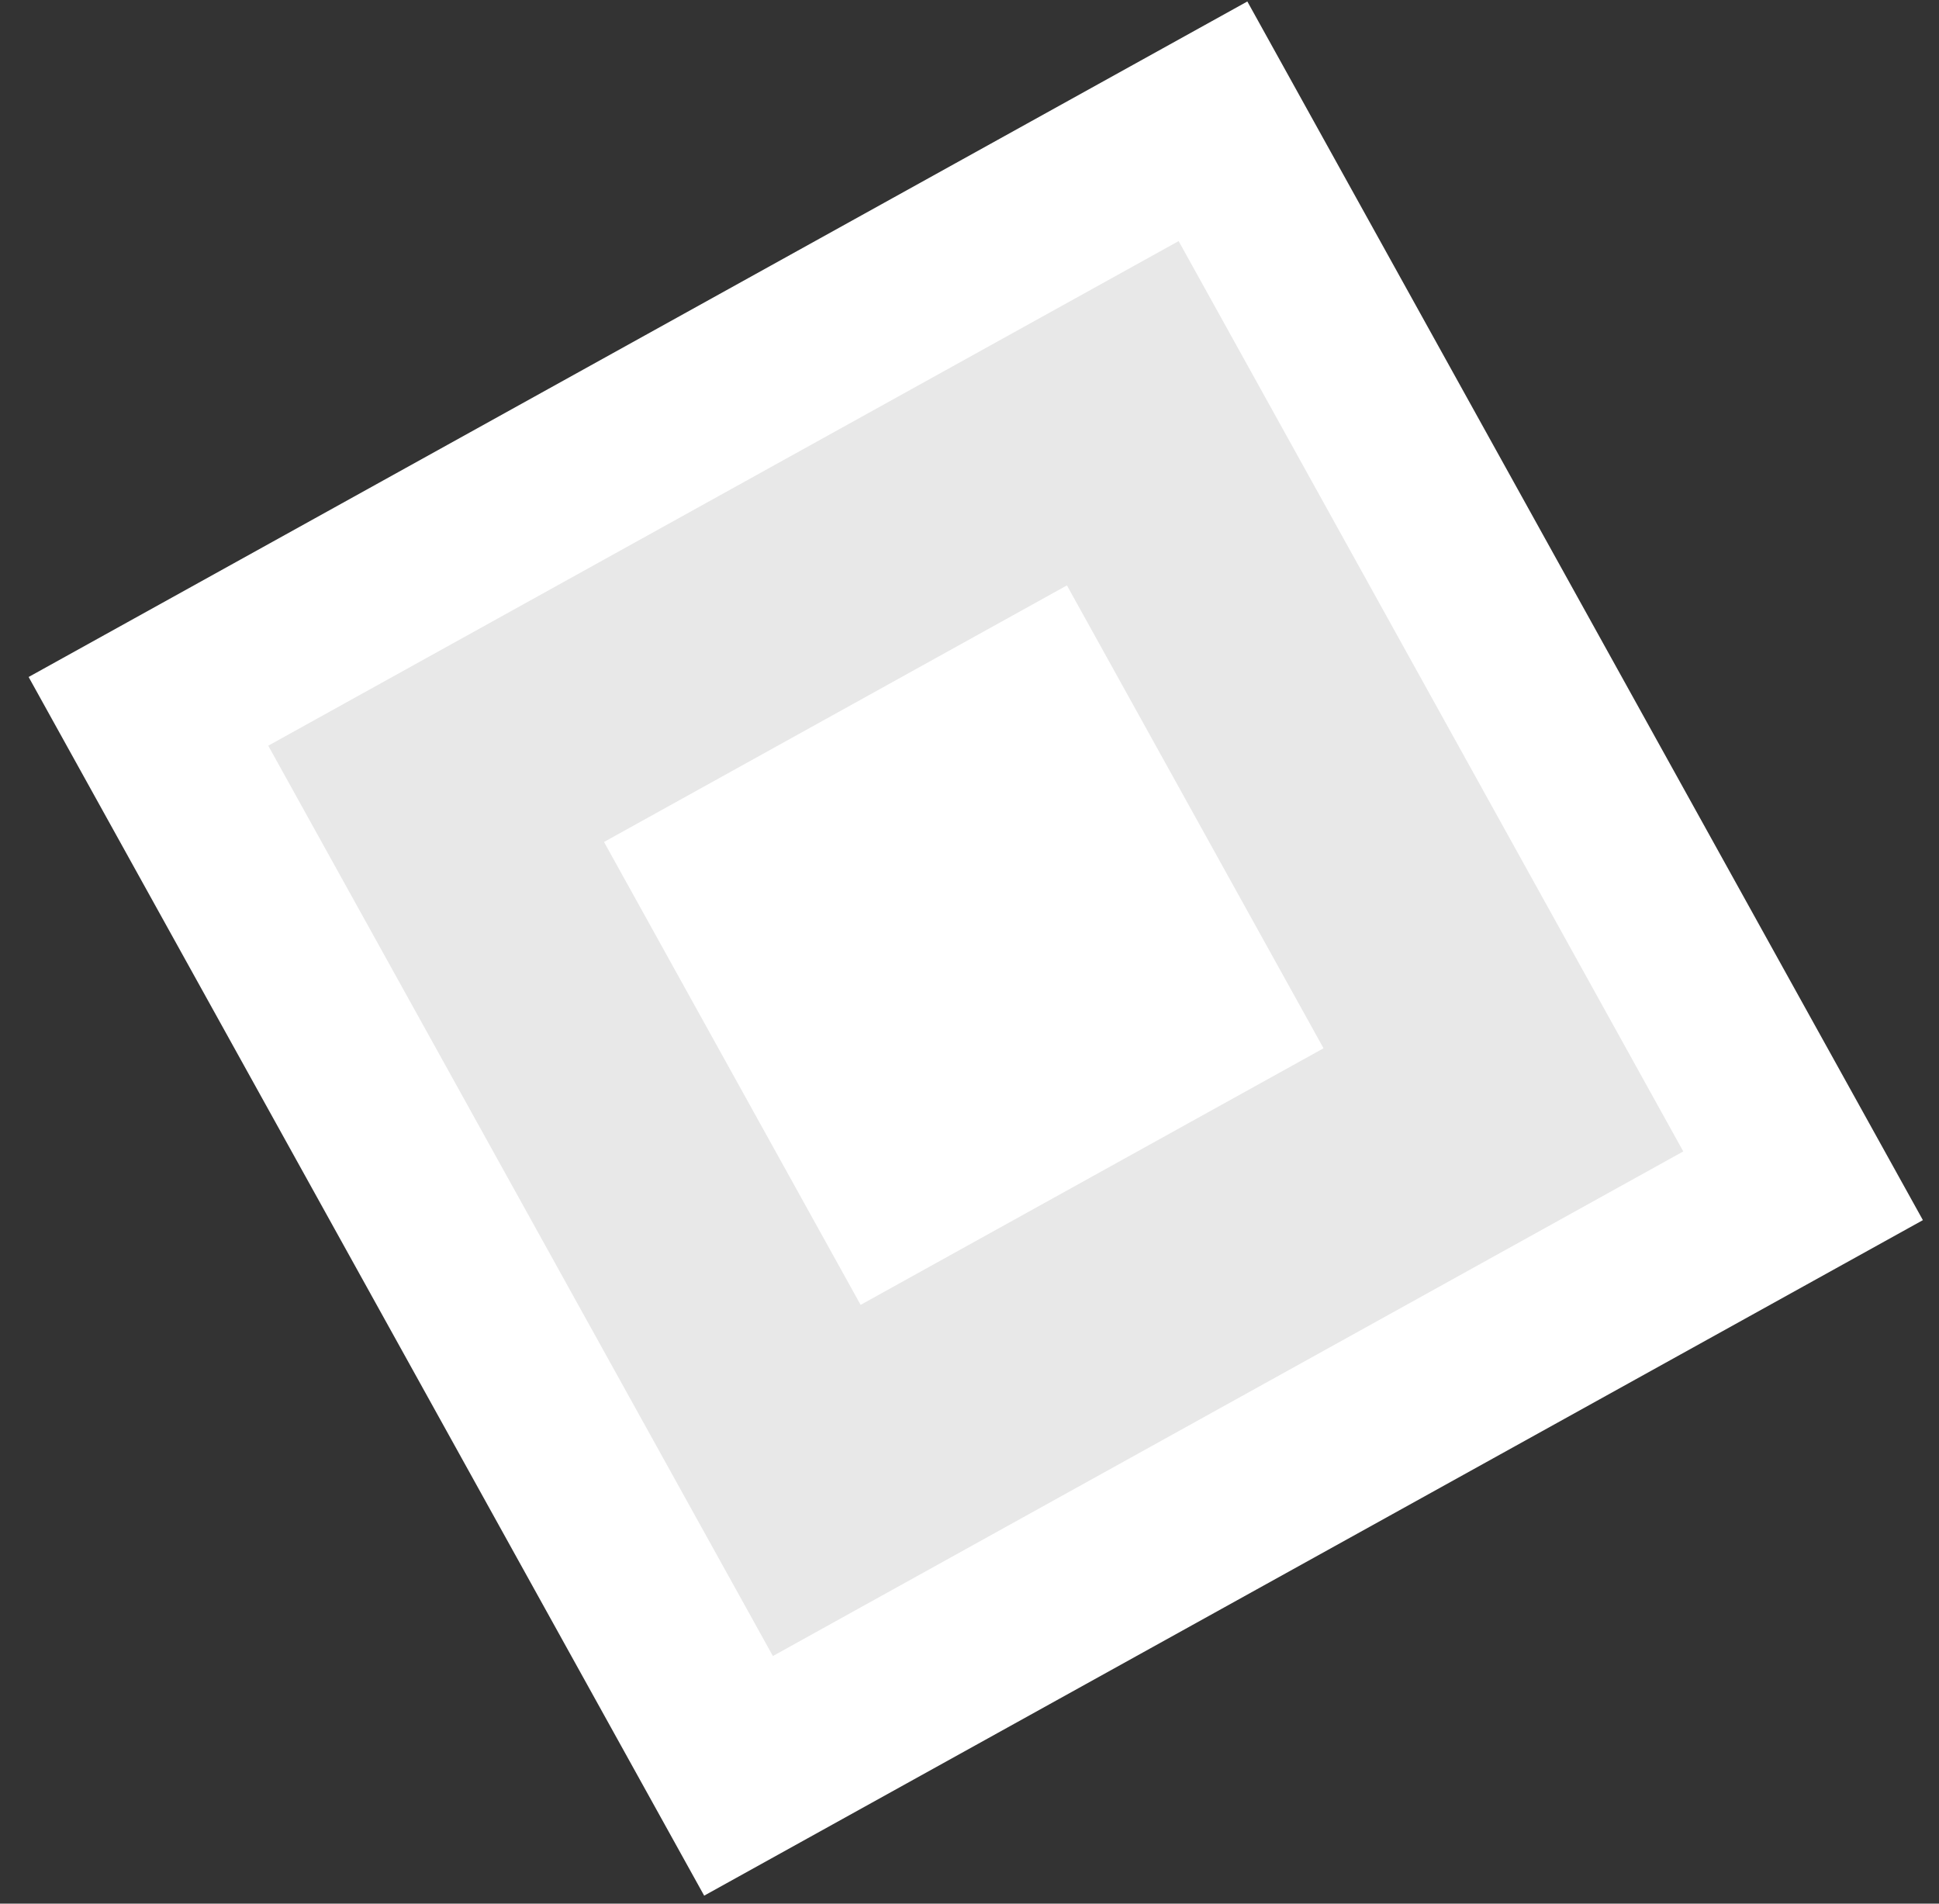 <svg width="55" height="54" viewBox="0 0 55 54" fill="none" xmlns="http://www.w3.org/2000/svg">
<rect x="0" y="0" width="55" height="54" fill="#333333" stroke="none"/>
<rect x="-2.5" y="-2.5" width="34.525" height="34.525" transform="translate(7.609 21.153) rotate(-29)" fill="#E8E8E8" stroke="white" stroke-width="5"/>
<rect width="15.013" height="15.013" transform="translate(17.133 23.884) rotate(-29)" fill="white"/>
</svg>
